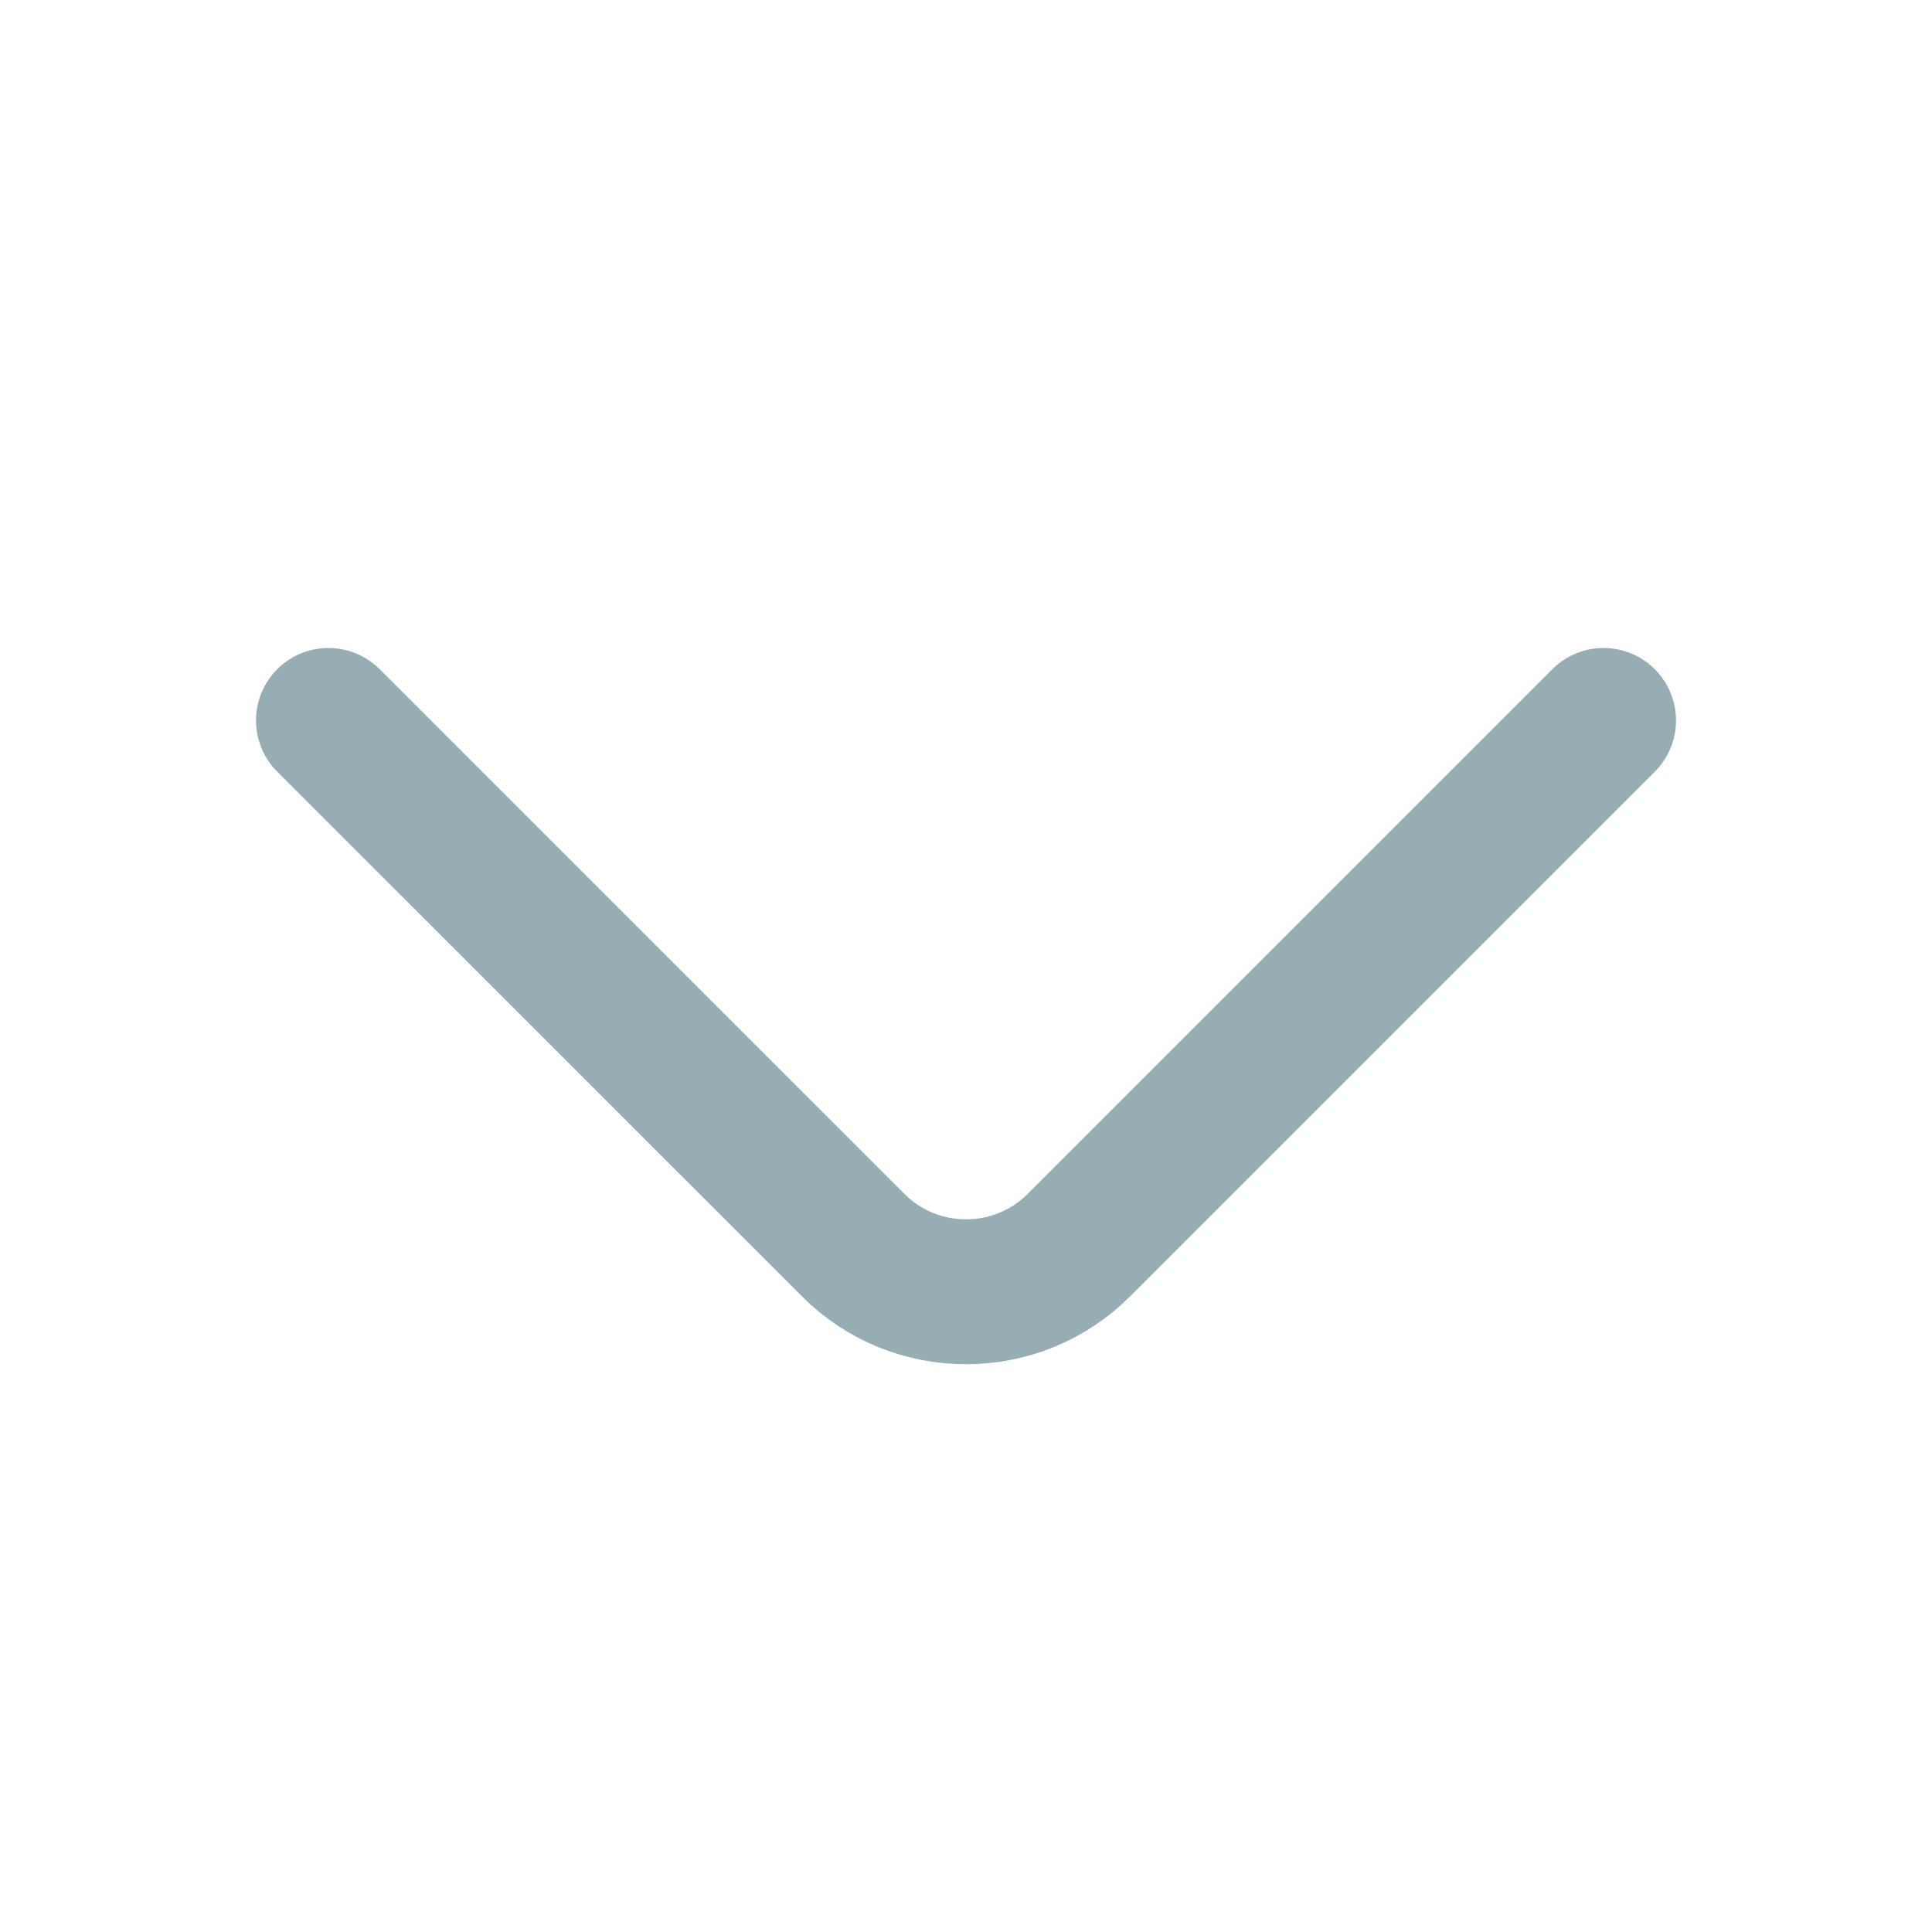 <svg width="20" height="20" viewBox="0 0 20 20" fill="none" xmlns="http://www.w3.org/2000/svg">
<path d="M16.6 7.458L11.167 12.891C10.525 13.533 9.475 13.533 8.834 12.891L3.4 7.458" stroke="#96ADB3" stroke-width="1.5" stroke-miterlimit="10" stroke-linecap="round" stroke-linejoin="round"/>
</svg>
